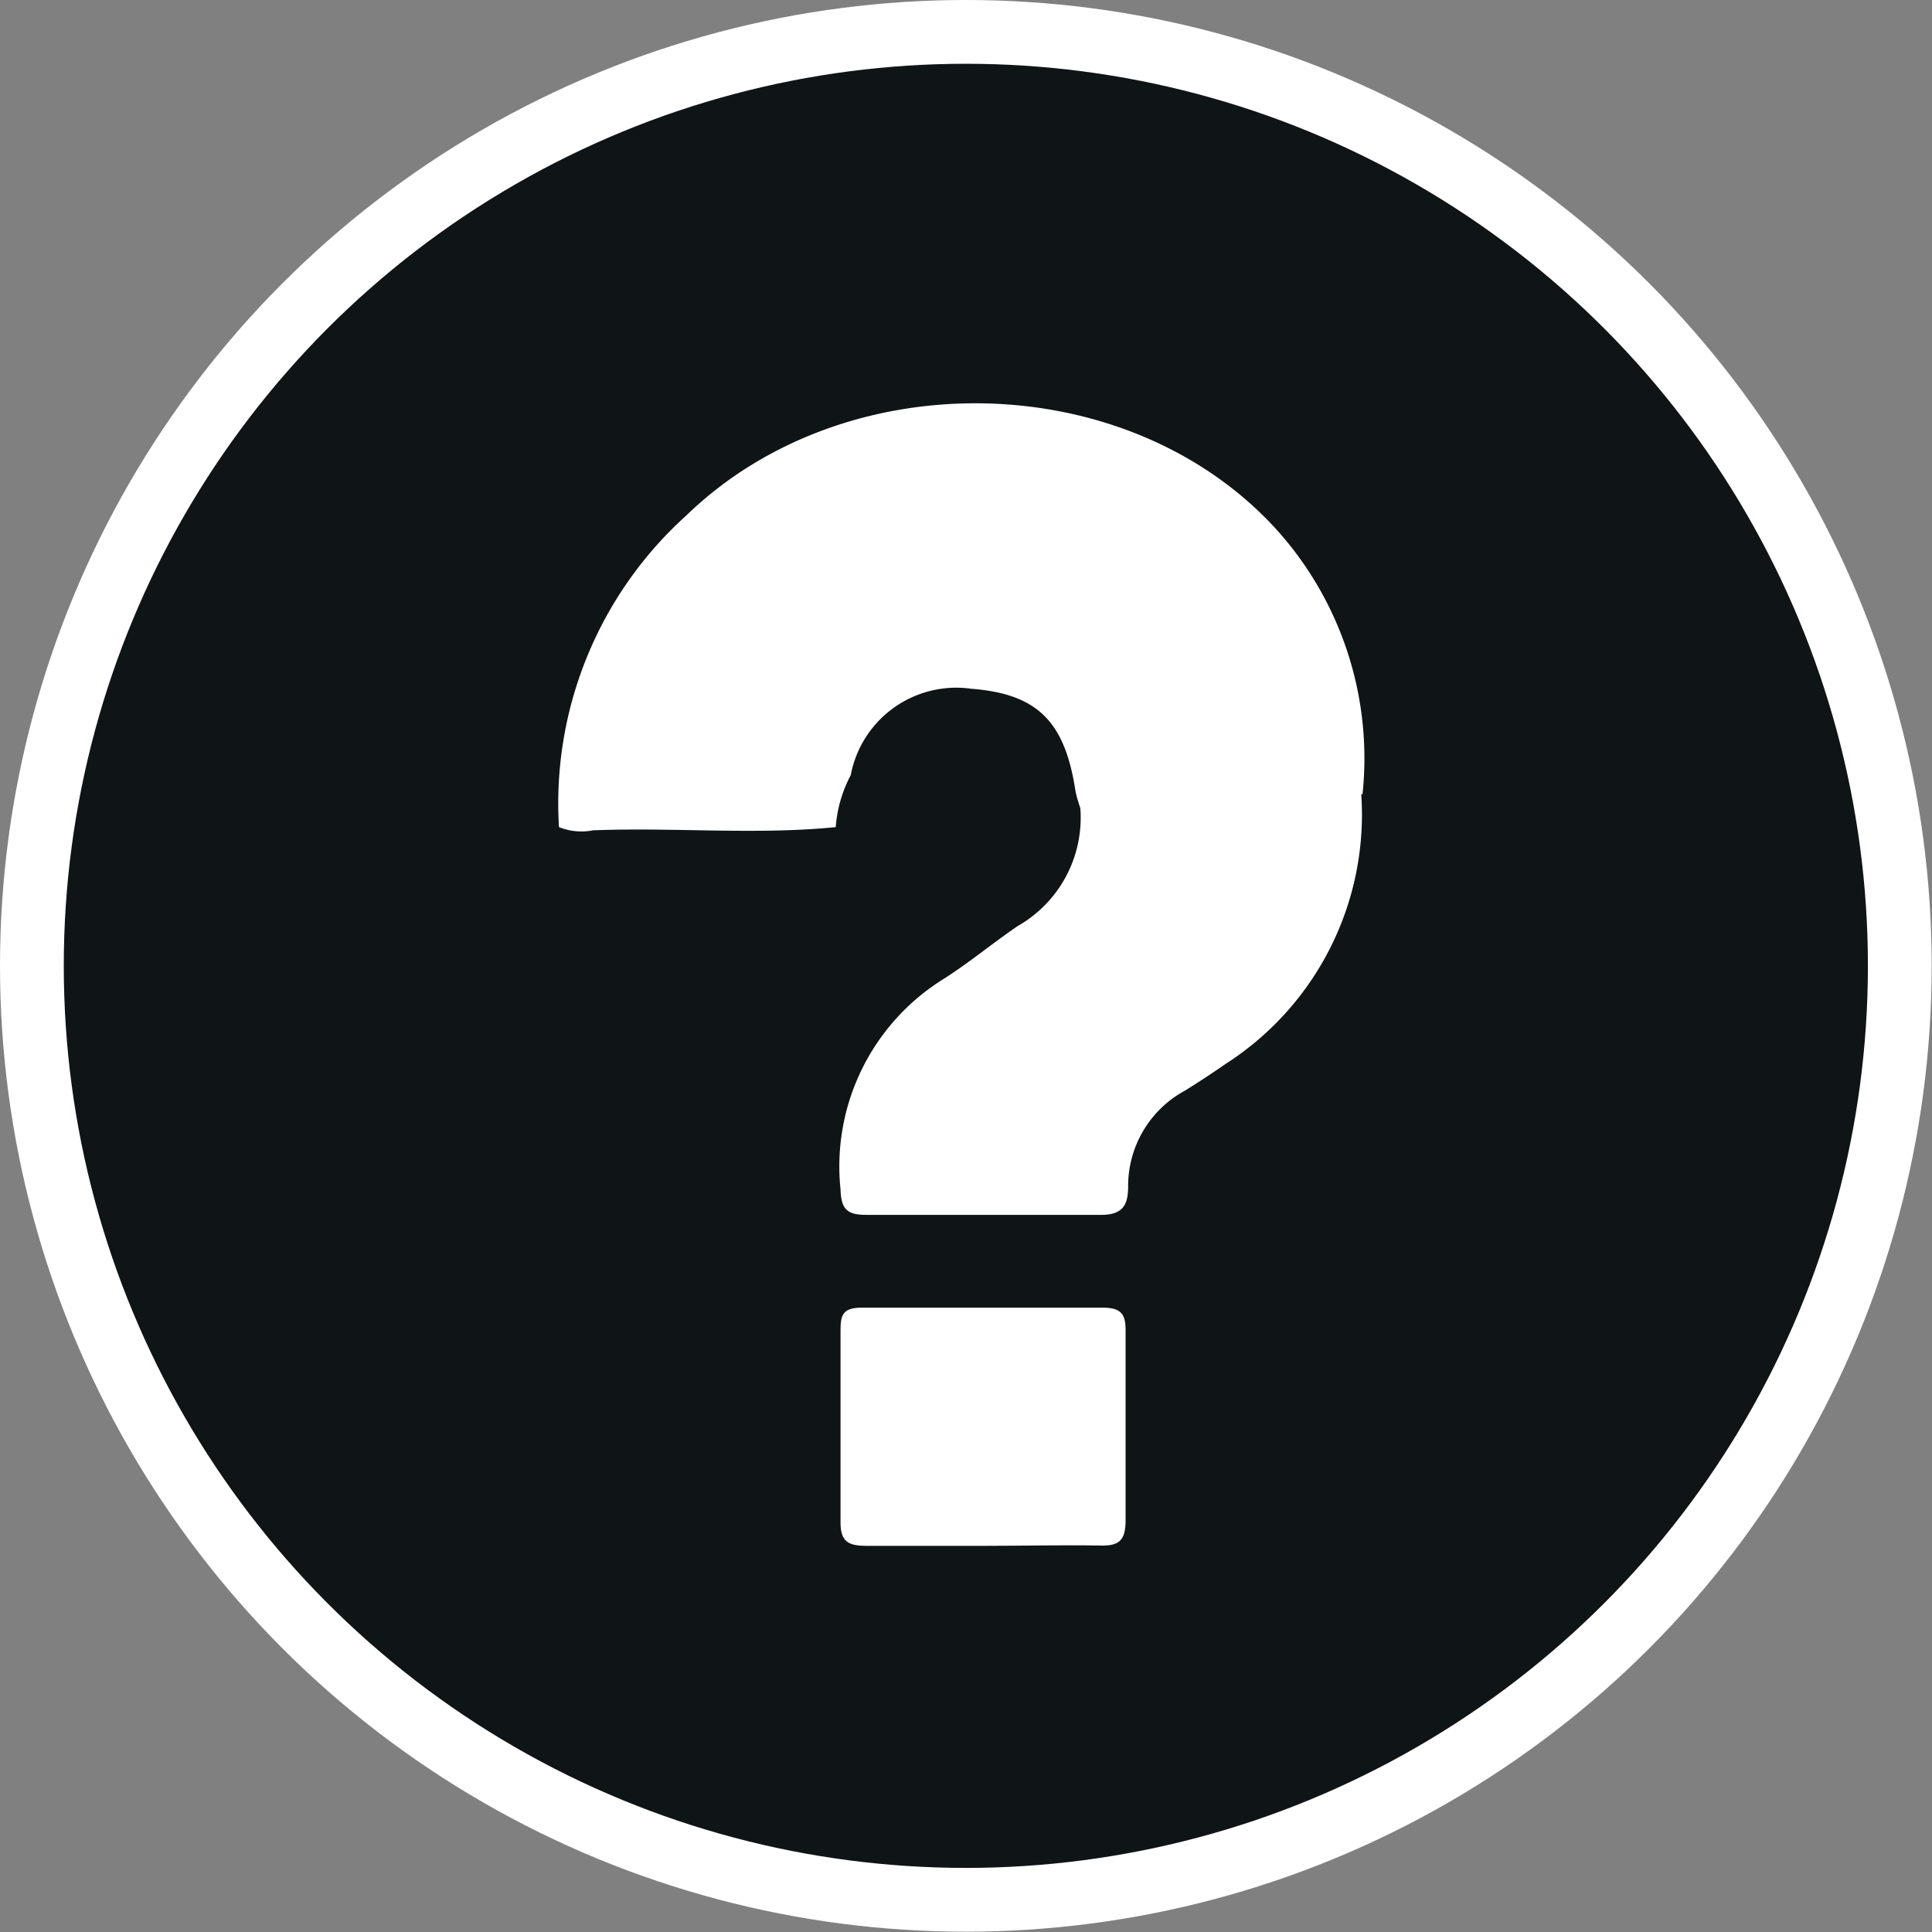 <svg xmlns="http://www.w3.org/2000/svg" viewBox="0 0 60.59 60.59"><rect x="0" y="0" width="60.59" height="60.59" fill="#808080" stroke="none"/><defs><style>.cls-1{fill:#0f1416;stroke:#fff;stroke-miterlimit:10;stroke-width:2px;}.cls-2{fill:#fff;}</style></defs><title>Ativo 104</title><g id="Camada_2" data-name="Camada 2"><g id="Camada_2-2" data-name="Camada 2"><circle class="cls-1" cx="30.29" cy="30.29" r="29.29"/><path class="cls-2" d="M33.88,25.34a4.16,4.16,0,0,1-.15-.52c-.33-2.2-1.2-3.06-3.27-3.22a3.37,3.37,0,0,0-3.78,2.71,4.11,4.11,0,0,0-.47,1.63c-2.53.25-5.07,0-7.61.1a1.9,1.9,0,0,1-1.07-.1,12.16,12.16,0,0,1,4-9.78c5-4.84,13.81-4.65,18.46.4a10.71,10.71,0,0,1,2.74,8.35,64.31,64.31,0,0,0-7.57-.15C34.61,24.74,34.28,25.11,33.88,25.34Z"/><path class="cls-2" d="M33.88,25.34c0-.69.32-1,1-.94,2.33,0,4.66,0,7,0,.38,0,.75,0,.81.5a9.29,9.29,0,0,1-4.26,8.47c-.42.29-.84.57-1.28.84a3.4,3.4,0,0,0-1.77,3c0,.61-.19.9-.89.89-2.44,0-4.88,0-7.32,0-.61,0-.79-.18-.81-.8a6.92,6.92,0,0,1,3.25-6.61c.8-.51,1.53-1.12,2.31-1.65A3.91,3.91,0,0,0,33.88,25.34Z"/><path class="cls-2" d="M30.8,48.48c-1.2,0-2.4,0-3.61,0-.58,0-.84-.12-.83-.77,0-2,0-3.93,0-5.9,0-.5,0-.81.69-.8,2.51,0,5,0,7.54,0,.61,0,.72.24.71.77,0,2,0,3.93,0,5.9,0,.63-.2.81-.81.79C33.28,48.45,32,48.48,30.8,48.48Z"/></g></g></svg>